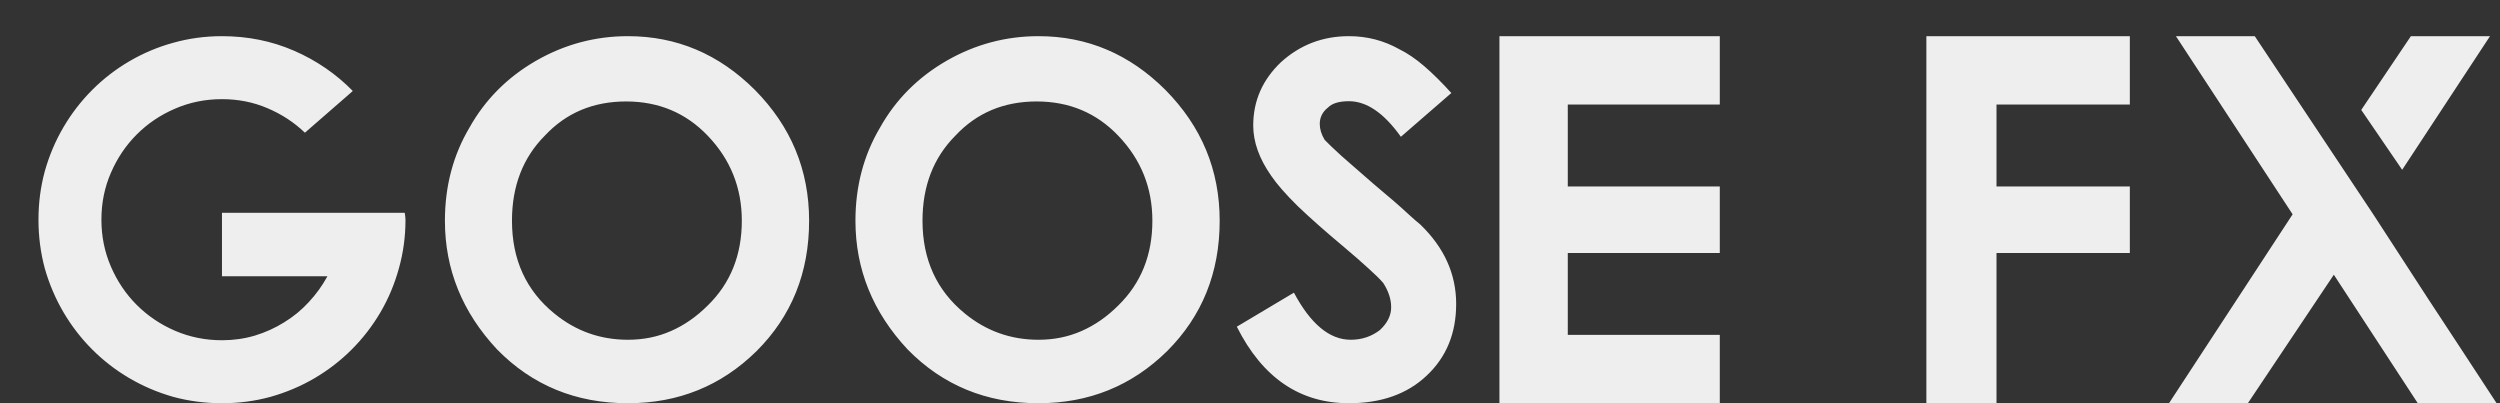 <svg width="62" height="10" viewBox="0 0 62 10" fill="none" xmlns="http://www.w3.org/2000/svg">
<rect x="0" y="0" width="62" height="10" fill="#333333" stroke="none"/>
<path d="M10.037 5.277C10.041 5.307 10.046 5.337 10.05 5.366C10.054 5.392 10.056 5.419 10.056 5.449C10.056 5.868 10.001 6.272 9.891 6.661C9.785 7.046 9.633 7.408 9.434 7.747C9.235 8.085 8.998 8.392 8.723 8.667C8.448 8.942 8.141 9.179 7.803 9.378C7.464 9.577 7.1 9.731 6.711 9.841C6.326 9.947 5.924 10 5.505 10C5.086 10 4.682 9.947 4.292 9.841C3.907 9.731 3.546 9.577 3.207 9.378C2.868 9.179 2.562 8.942 2.287 8.667C2.012 8.392 1.775 8.085 1.576 7.747C1.377 7.408 1.222 7.046 1.112 6.661C1.007 6.272 0.954 5.868 0.954 5.449C0.954 5.03 1.007 4.628 1.112 4.243C1.222 3.853 1.377 3.489 1.576 3.151C1.775 2.812 2.012 2.506 2.287 2.23C2.562 1.955 2.868 1.718 3.207 1.52C3.546 1.321 3.907 1.168 4.292 1.062C4.682 0.952 5.086 0.897 5.505 0.897C6.144 0.897 6.741 1.018 7.295 1.259C7.849 1.5 8.334 1.833 8.749 2.256L8.59 2.396L7.562 3.291C7.291 3.032 6.98 2.829 6.628 2.681C6.281 2.533 5.907 2.459 5.505 2.459C5.094 2.459 4.707 2.537 4.343 2.694C3.979 2.85 3.662 3.064 3.391 3.335C3.12 3.606 2.907 3.923 2.75 4.287C2.593 4.647 2.515 5.034 2.515 5.449C2.515 5.859 2.593 6.246 2.75 6.61C2.907 6.974 3.12 7.292 3.391 7.562C3.662 7.833 3.979 8.047 4.343 8.204C4.707 8.36 5.094 8.438 5.505 8.438C5.788 8.438 6.059 8.4 6.317 8.324C6.58 8.244 6.823 8.134 7.047 7.994C7.276 7.854 7.479 7.687 7.657 7.493C7.839 7.298 7.993 7.084 8.12 6.852H5.505V6.236V5.277H9.225H10.037ZM15.572 8.426C15.957 8.426 16.313 8.354 16.639 8.21C16.969 8.066 17.273 7.854 17.553 7.575C18.116 7.025 18.397 6.325 18.397 5.474C18.397 4.657 18.116 3.955 17.553 3.367C17.011 2.8 16.336 2.516 15.528 2.516C14.711 2.516 14.038 2.8 13.509 3.367C12.968 3.913 12.697 4.615 12.697 5.474C12.697 6.439 13.048 7.207 13.751 7.778C14.28 8.21 14.887 8.426 15.572 8.426ZM15.572 10C14.282 10 13.2 9.556 12.329 8.667C11.465 7.744 11.034 6.68 11.034 5.474C11.034 4.619 11.237 3.849 11.643 3.164C12.032 2.47 12.582 1.917 13.293 1.507C14 1.101 14.76 0.897 15.572 0.897C16.783 0.897 17.832 1.342 18.721 2.23C19.618 3.136 20.066 4.217 20.066 5.474C20.066 6.761 19.633 7.838 18.765 8.705C17.889 9.568 16.825 10 15.572 10ZM25.754 8.426C26.139 8.426 26.494 8.354 26.82 8.21C27.15 8.066 27.455 7.854 27.734 7.575C28.297 7.025 28.579 6.325 28.579 5.474C28.579 4.657 28.297 3.955 27.734 3.367C27.193 2.8 26.518 2.516 25.709 2.516C24.893 2.516 24.22 2.8 23.691 3.367C23.149 3.913 22.878 4.615 22.878 5.474C22.878 6.439 23.23 7.207 23.932 7.778C24.461 8.21 25.068 8.426 25.754 8.426ZM25.754 10C24.463 10 23.382 9.556 22.51 8.667C21.647 7.744 21.215 6.68 21.215 5.474C21.215 4.619 21.419 3.849 21.825 3.164C22.214 2.47 22.764 1.917 23.475 1.507C24.182 1.101 24.941 0.897 25.754 0.897C26.964 0.897 28.014 1.342 28.902 2.23C29.799 3.136 30.248 4.217 30.248 5.474C30.248 6.761 29.814 7.838 28.947 8.705C28.071 9.568 27.006 10 25.754 10ZM33.454 10C32.235 10 31.308 9.367 30.673 8.102L32.089 7.258C32.504 8.036 32.973 8.426 33.498 8.426C33.773 8.426 34.014 8.345 34.222 8.185C34.408 8.011 34.501 7.823 34.501 7.62C34.501 7.421 34.435 7.22 34.304 7.017C34.22 6.919 34.097 6.799 33.936 6.655C33.775 6.507 33.574 6.331 33.333 6.128C32.872 5.743 32.489 5.404 32.184 5.112C31.884 4.816 31.664 4.564 31.524 4.357C31.228 3.934 31.08 3.519 31.08 3.113C31.08 2.503 31.308 1.981 31.765 1.545C32.239 1.113 32.802 0.897 33.454 0.897C33.902 0.897 34.319 1.005 34.704 1.221C34.903 1.319 35.108 1.458 35.32 1.64C35.531 1.822 35.756 2.044 35.993 2.307L34.742 3.392C34.323 2.804 33.894 2.51 33.454 2.51C33.208 2.51 33.035 2.563 32.933 2.668C32.798 2.774 32.73 2.91 32.73 3.075C32.73 3.202 32.77 3.333 32.851 3.468C32.931 3.553 33.071 3.686 33.27 3.868C33.473 4.046 33.737 4.277 34.063 4.56C34.444 4.877 34.734 5.129 34.933 5.315C35.064 5.434 35.161 5.519 35.225 5.569C35.817 6.141 36.113 6.797 36.113 7.537C36.113 8.265 35.87 8.857 35.383 9.314C34.901 9.771 34.258 10 33.454 10ZM42.651 0.897V2.592H38.881V4.624H42.651V6.274H38.881V8.305H42.651V10H37.186V0.897H42.651ZM52.82 0.897V2.592H49.513V4.624H52.82V6.274H49.513V10H47.774V0.897H52.82ZM61.916 10H59.961L57.879 6.813L55.747 10H53.791L56.857 5.315L53.963 0.897H55.918L58.857 5.315C59.424 6.187 59.879 6.888 60.222 7.417C60.569 7.945 60.808 8.309 60.939 8.508L61.916 10ZM59.574 4.211L58.559 2.726L59.79 0.897H61.752L59.574 4.211Z" fill="#EEEEEE"/>
</svg>
